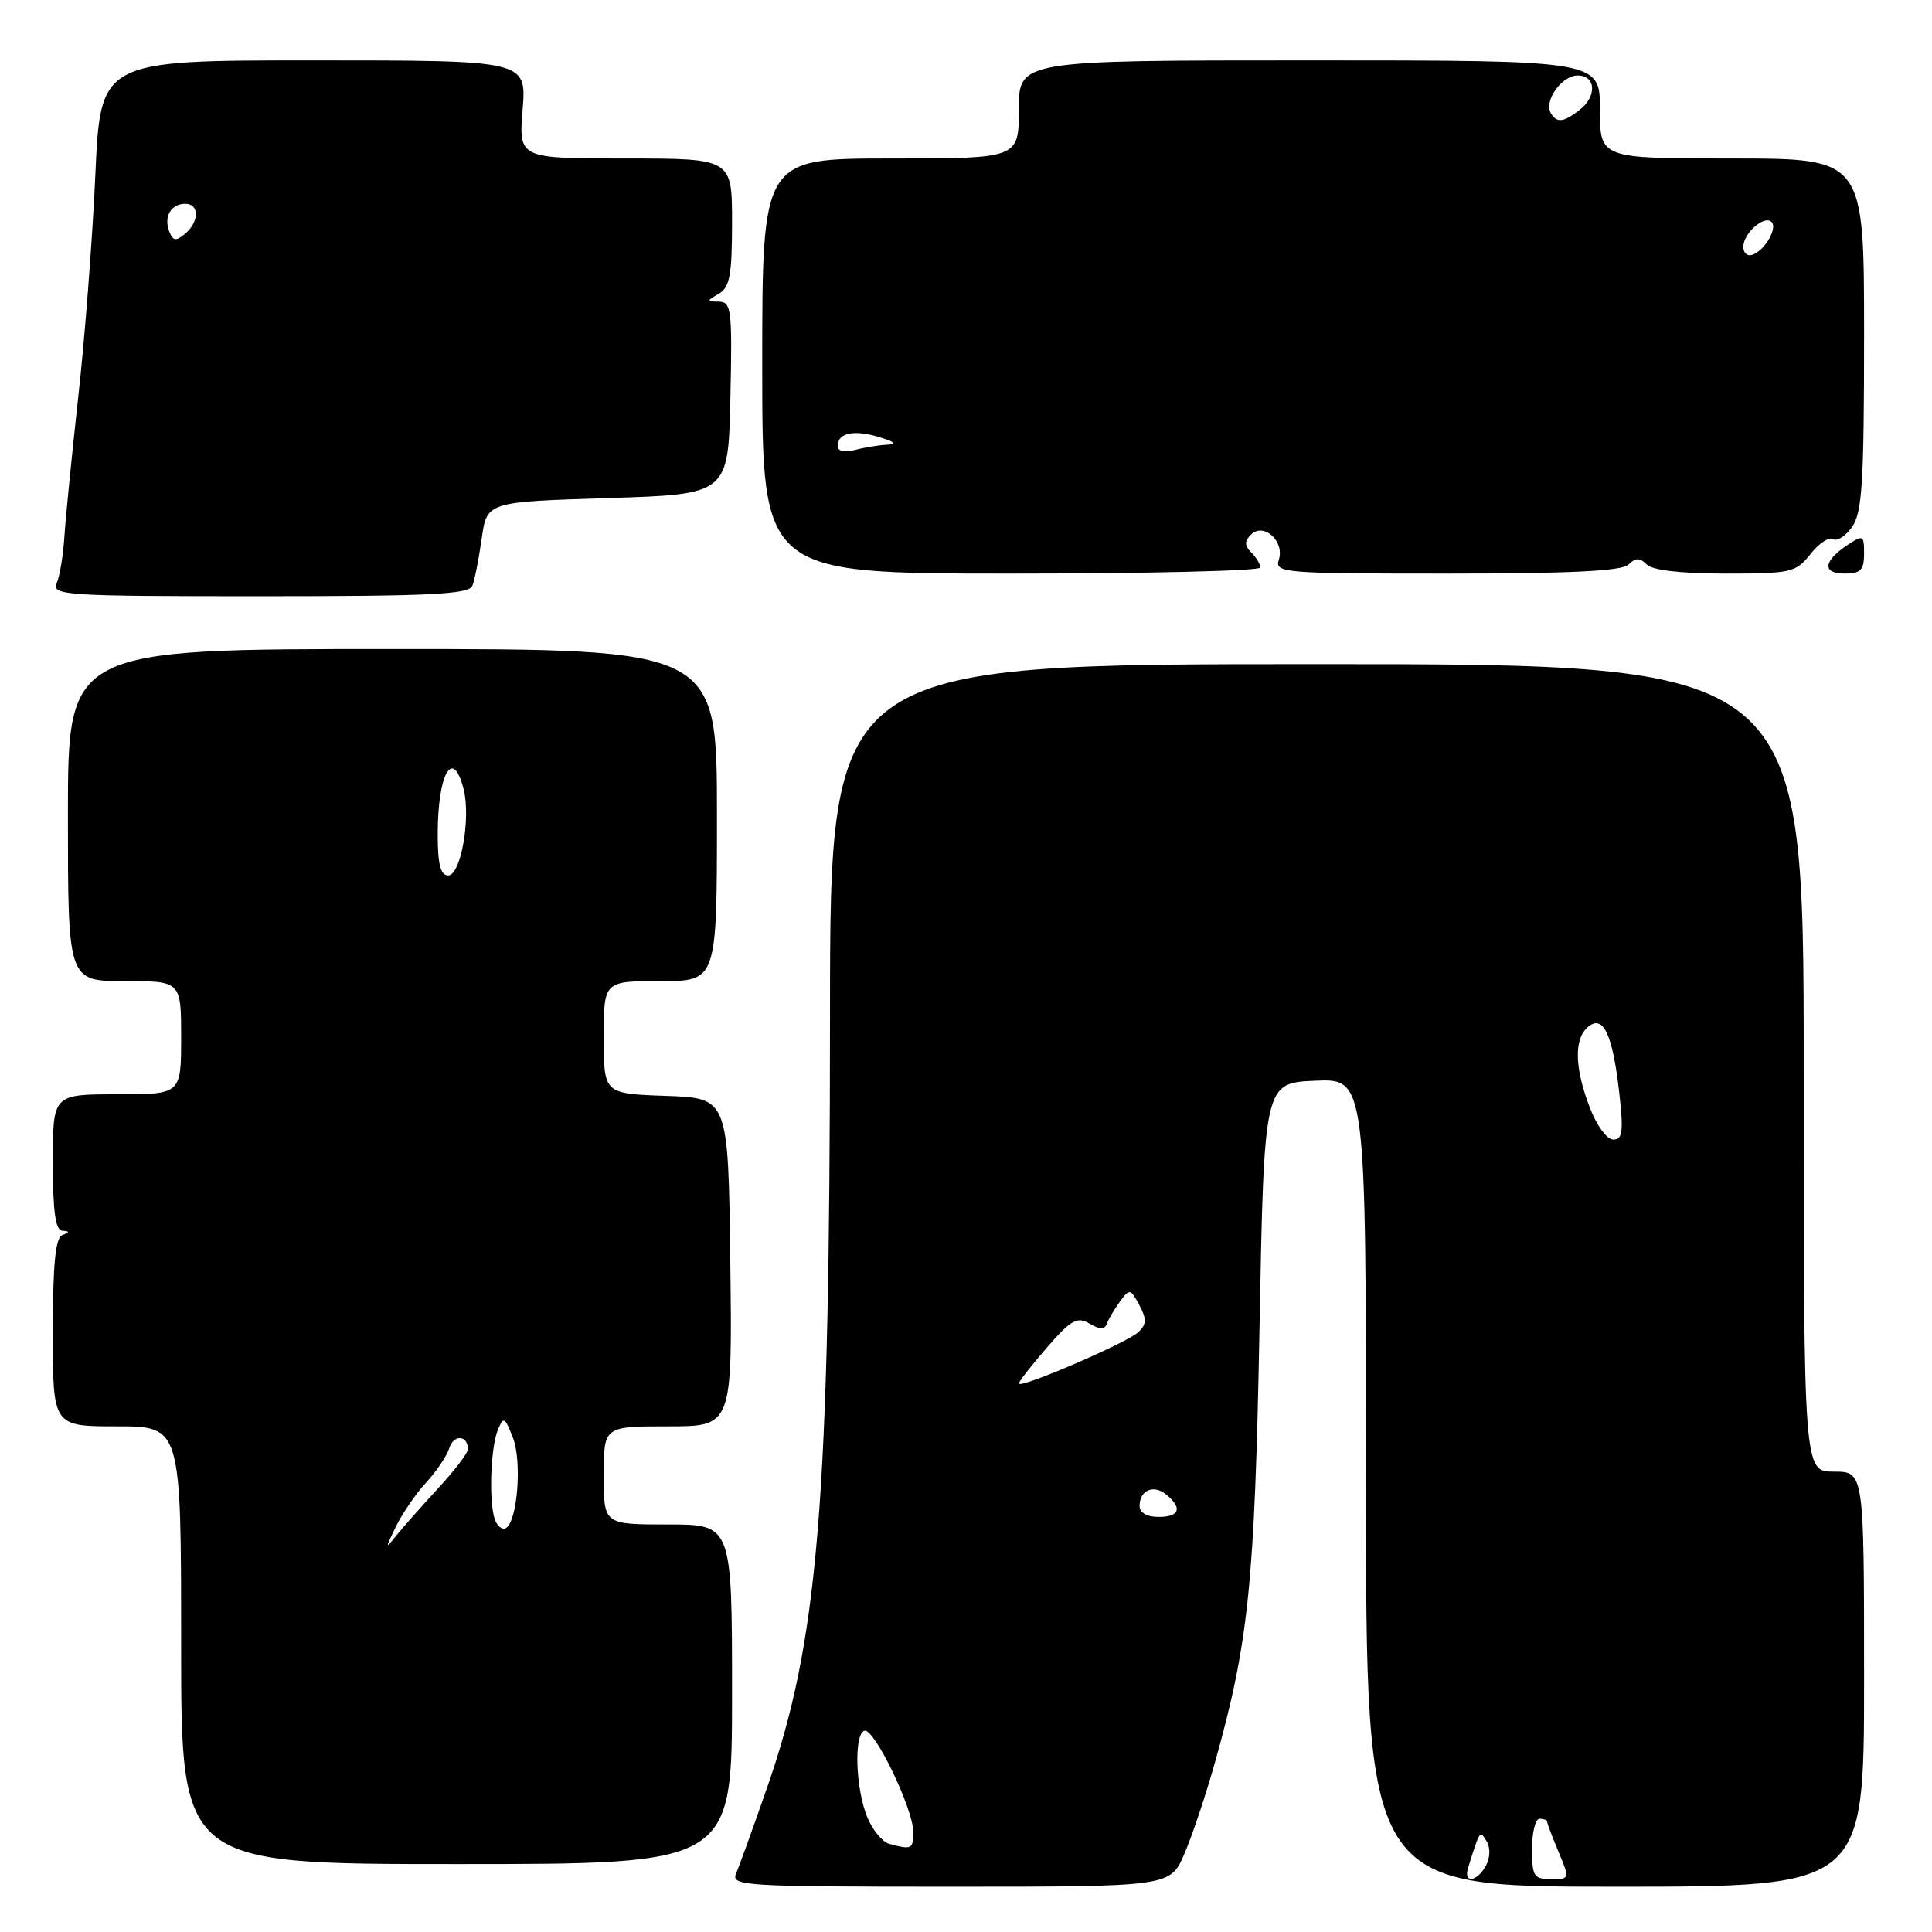 <?xml version="1.0" encoding="UTF-8" standalone="no"?>
<!DOCTYPE svg PUBLIC "-//W3C//DTD SVG 1.1//EN" "http://www.w3.org/Graphics/SVG/1.1/DTD/svg11.dtd" >
<svg xmlns="http://www.w3.org/2000/svg" xmlns:xlink="http://www.w3.org/1999/xlink" version="1.1" viewBox="0 0 256 256">
 <g >
 <path fill="currentColor"
d=" M 156.95 245.61 C 157.99 243.20 159.82 237.71 161.02 233.41 C 165.45 217.64 166.26 209.75 166.89 176.00 C 167.50 143.50 167.50 143.50 174.25 143.20 C 181.00 142.91 181.00 142.91 181.00 196.45 C 181.00 250.00 181.00 250.00 214.00 250.00 C 247.00 250.00 247.00 250.00 247.00 222.50 C 247.00 195.00 247.00 195.00 243.00 195.00 C 239.00 195.00 239.00 195.00 239.00 141.50 C 239.00 88.00 239.00 88.00 174.50 88.00 C 110.00 88.00 110.00 88.00 109.98 134.25 C 109.96 199.18 108.48 217.30 101.60 237.00 C 99.78 242.22 97.95 247.29 97.54 248.25 C 96.83 249.89 98.55 250.00 125.93 250.00 C 155.07 250.00 155.07 250.00 156.95 245.61 Z  M 97.00 224.50 C 97.00 202.00 97.00 202.00 88.50 202.00 C 80.00 202.00 80.00 202.00 80.00 195.50 C 80.00 189.00 80.00 189.00 88.52 189.00 C 97.04 189.00 97.04 189.00 96.77 167.25 C 96.50 145.50 96.50 145.50 88.25 145.21 C 80.00 144.92 80.00 144.92 80.00 137.46 C 80.00 130.00 80.00 130.00 87.50 130.00 C 95.00 130.00 95.00 130.00 95.00 108.00 C 95.00 86.00 95.00 86.00 52.00 86.00 C 9.00 86.00 9.00 86.00 9.00 108.00 C 9.00 130.00 9.00 130.00 16.50 130.00 C 24.00 130.00 24.00 130.00 24.00 137.50 C 24.00 145.00 24.00 145.00 15.50 145.00 C 7.00 145.00 7.00 145.00 7.00 154.00 C 7.00 160.49 7.35 163.02 8.25 163.08 C 9.25 163.14 9.25 163.26 8.25 163.66 C 7.34 164.03 7.00 167.59 7.00 176.58 C 7.00 189.00 7.00 189.00 15.50 189.00 C 24.00 189.00 24.00 189.00 24.00 218.00 C 24.00 247.00 24.00 247.00 60.50 247.00 C 97.00 247.00 97.00 247.00 97.00 224.50 Z  M 62.60 77.60 C 62.90 76.83 63.45 74.02 63.83 71.35 C 64.52 66.50 64.52 66.50 80.51 66.00 C 96.50 65.50 96.50 65.50 96.78 52.75 C 97.04 41.10 96.91 40.00 95.28 39.97 C 93.59 39.94 93.59 39.89 95.25 38.92 C 96.70 38.08 97.00 36.44 97.00 29.45 C 97.00 21.00 97.00 21.00 82.86 21.00 C 68.73 21.00 68.73 21.00 69.25 14.50 C 69.77 8.00 69.77 8.00 41.54 8.00 C 13.31 8.00 13.31 8.00 12.63 23.25 C 12.25 31.64 11.24 44.80 10.38 52.50 C 9.53 60.20 8.70 68.53 8.54 71.00 C 8.39 73.47 7.93 76.29 7.52 77.25 C 6.83 78.89 8.49 79.00 34.42 79.00 C 57.19 79.00 62.16 78.75 62.60 77.60 Z  M 167.00 75.20 C 167.00 74.76 166.46 73.86 165.80 73.20 C 164.89 72.29 164.88 71.72 165.76 70.84 C 167.42 69.18 170.23 71.69 169.46 74.14 C 168.89 75.92 169.90 76.00 191.73 76.00 C 208.19 76.00 214.94 75.66 215.80 74.80 C 216.73 73.87 217.27 73.87 218.20 74.80 C 218.96 75.56 222.78 76.00 228.63 76.00 C 237.36 76.00 237.96 75.86 239.89 73.42 C 241.01 72.00 242.36 71.10 242.89 71.43 C 243.43 71.76 244.57 71.03 245.43 69.79 C 246.75 67.92 247.00 63.80 247.00 44.28 C 247.00 21.00 247.00 21.00 229.50 21.00 C 212.00 21.00 212.00 21.00 212.00 14.50 C 212.00 8.00 212.00 8.00 173.50 8.00 C 135.00 8.00 135.00 8.00 135.00 14.50 C 135.00 21.00 135.00 21.00 118.00 21.00 C 101.00 21.00 101.00 21.00 101.00 48.50 C 101.00 76.00 101.00 76.00 134.00 76.00 C 152.15 76.00 167.00 75.64 167.00 75.20 Z  M 247.00 73.38 C 247.00 70.90 246.88 70.84 244.80 72.21 C 241.59 74.35 241.42 76.00 244.42 76.00 C 246.54 76.00 247.00 75.53 247.00 73.38 Z  M 194.53 247.50 C 196.11 242.44 196.07 242.50 196.98 243.97 C 197.50 244.80 197.46 246.14 196.90 247.20 C 195.73 249.37 193.87 249.61 194.53 247.50 Z  M 203.00 245.00 C 203.00 242.80 203.45 241.00 204.00 241.00 C 204.55 241.00 205.00 241.17 205.00 241.38 C 205.00 241.59 205.68 243.39 206.51 245.38 C 208.02 248.98 208.01 249.00 205.51 249.00 C 203.25 249.00 203.00 248.61 203.00 245.00 Z  M 117.85 244.33 C 116.94 244.09 115.63 242.51 114.93 240.82 C 113.37 237.07 113.12 229.84 114.53 229.34 C 115.81 228.89 121.02 239.68 121.01 242.75 C 121.00 245.03 120.82 245.12 117.85 244.33 Z  M 151.00 199.56 C 151.00 197.45 152.87 196.65 154.54 198.04 C 156.72 199.84 156.31 201.00 153.50 201.00 C 151.99 201.00 151.00 200.43 151.00 199.56 Z  M 135.00 183.32 C 135.00 183.06 136.68 180.91 138.73 178.55 C 141.92 174.88 142.73 174.43 144.36 175.38 C 145.75 176.20 146.37 176.20 146.67 175.39 C 146.89 174.78 147.67 173.46 148.40 172.46 C 149.67 170.73 149.80 170.75 150.97 172.94 C 151.96 174.79 151.93 175.48 150.85 176.51 C 149.36 177.92 135.00 184.10 135.00 183.32 Z  M 210.64 146.72 C 208.62 141.44 208.55 137.62 210.43 136.06 C 212.43 134.39 213.68 137.03 214.56 144.80 C 215.14 149.95 215.00 151.00 213.77 151.00 C 212.93 151.00 211.55 149.12 210.64 146.72 Z  M 52.45 202.30 C 53.30 200.55 55.11 197.91 56.47 196.44 C 57.82 194.98 59.21 192.92 59.54 191.87 C 60.12 190.04 62.00 190.16 62.00 192.03 C 62.00 192.54 60.22 194.87 58.04 197.22 C 55.87 199.58 53.37 202.40 52.49 203.50 C 51.03 205.34 51.03 205.24 52.45 202.30 Z  M 65.60 201.41 C 64.76 199.21 64.98 191.90 65.96 189.50 C 66.71 187.66 66.88 187.74 67.96 190.50 C 69.18 193.59 68.58 201.53 67.05 202.47 C 66.59 202.76 65.94 202.28 65.60 201.41 Z  M 58.00 110.58 C 58.00 102.45 60.02 98.94 61.44 104.61 C 62.40 108.46 61.05 116.00 59.39 116.00 C 58.38 116.00 58.00 114.53 58.00 110.58 Z  M 22.42 30.66 C 21.67 28.70 22.67 27.00 24.56 27.00 C 26.44 27.00 26.41 29.41 24.51 30.99 C 23.31 31.99 22.91 31.93 22.42 30.66 Z  M 111.00 59.09 C 111.00 57.36 113.15 56.90 116.50 57.92 C 118.60 58.56 118.90 58.86 117.50 58.93 C 116.40 58.98 114.49 59.30 113.25 59.63 C 111.87 60.00 111.00 59.79 111.00 59.09 Z  M 231.00 32.71 C 231.00 30.91 233.79 28.45 234.74 29.41 C 235.57 30.24 233.82 33.23 232.18 33.77 C 231.53 33.99 231.00 33.51 231.00 32.71 Z  M 205.51 15.02 C 204.52 13.42 206.92 10.00 209.04 10.00 C 211.50 10.00 211.63 12.80 209.25 14.61 C 207.13 16.22 206.31 16.31 205.51 15.02 Z "/>
</g>
</svg>